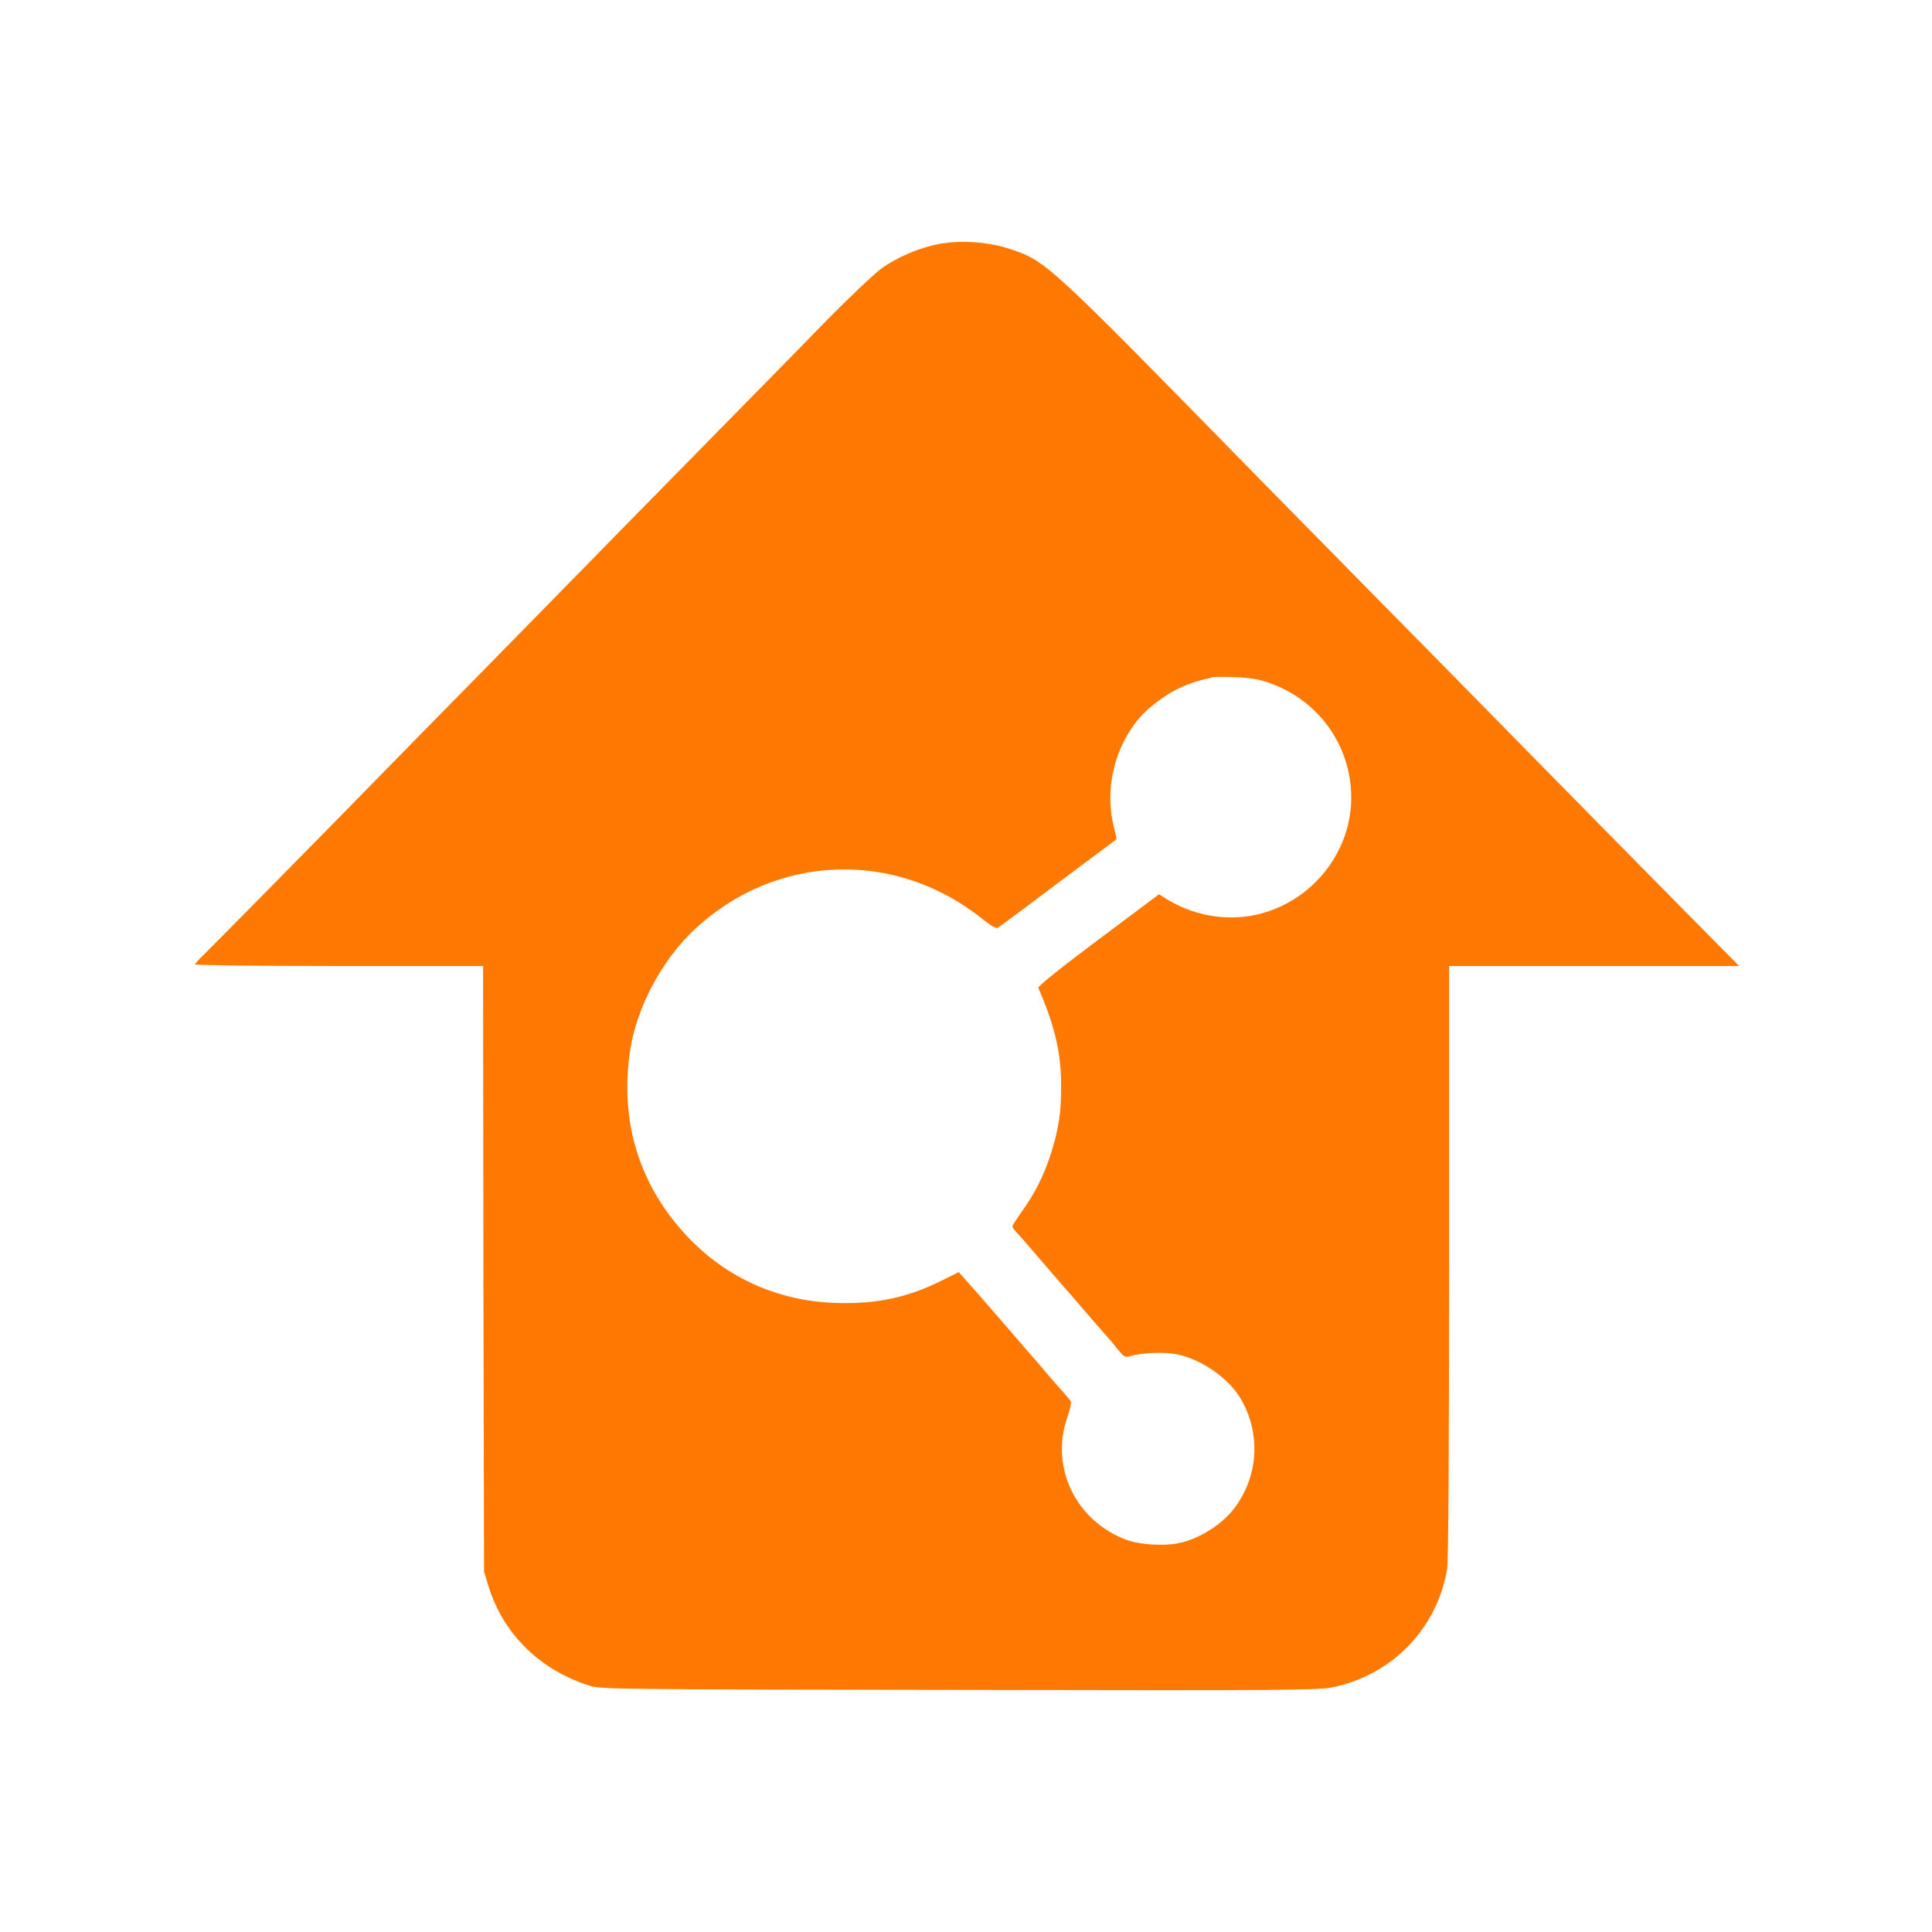 <!-- Generated by IcoMoon.io -->
<svg version="1.1" xmlns="http://www.w3.org/2000/svg" width="32" height="32" viewBox="0 0 32 32">
<title>my_livebox</title>
<path fill="#ff7900" d="M15.504 4.051c-0.317 0.070-0.65 0.214-0.902 0.394-0.118 0.086-0.547 0.49-0.95 0.902-0.4 0.413-1.338 1.366-2.083 2.125-0.742 0.755-1.507 1.533-1.696 1.728-0.189 0.192-0.973 0.992-1.741 1.776-0.771 0.784-1.536 1.562-1.702 1.734-0.864 0.886-3.002 3.056-3.091 3.139-0.058 0.054-0.106 0.109-0.106 0.125 0 0.013 1.072 0.026 2.384 0.026h2.384l0.006 5.014 0.010 5.018 0.074 0.24c0.246 0.8 0.861 1.398 1.693 1.654 0.176 0.051 0.538 0.058 6.106 0.064 5.36 0.010 5.942 0.006 6.176-0.042 0.992-0.202 1.741-0.976 1.904-1.968 0.019-0.134 0.032-1.888 0.032-5.094v-4.886h4.803l-0.234-0.237c-0.746-0.752-3.264-3.309-3.738-3.795-0.307-0.314-1.222-1.242-2.032-2.064s-1.686-1.715-1.952-1.984c-3.514-3.59-3.517-3.594-4.118-3.795-0.368-0.125-0.864-0.154-1.226-0.074zM21.018 11.309c0.784 0.272 1.315 0.973 1.36 1.795 0.051 0.877-0.518 1.702-1.366 1.99-0.55 0.189-1.181 0.112-1.693-0.205l-0.122-0.077-1.008 0.755c-0.595 0.445-1.005 0.771-0.992 0.794 0.266 0.608 0.374 1.059 0.378 1.571 0.003 0.413-0.019 0.614-0.102 0.947-0.118 0.454-0.285 0.822-0.55 1.19-0.083 0.118-0.154 0.23-0.154 0.243 0 0.016 0.032 0.064 0.074 0.106s0.208 0.234 0.374 0.429c0.166 0.192 0.358 0.416 0.429 0.496 0.074 0.080 0.166 0.189 0.211 0.243 0.109 0.128 0.493 0.57 0.512 0.589 0.010 0.010 0.074 0.083 0.138 0.166 0.115 0.141 0.128 0.147 0.224 0.118 0.179-0.054 0.544-0.067 0.742-0.032 0.413 0.077 0.874 0.394 1.078 0.742 0.323 0.55 0.298 1.226-0.064 1.754-0.205 0.304-0.618 0.573-0.982 0.64-0.25 0.048-0.646 0.019-0.854-0.061-0.832-0.314-1.258-1.194-0.976-2.016 0.045-0.131 0.074-0.256 0.061-0.275-0.013-0.022-0.074-0.096-0.134-0.163s-0.192-0.214-0.288-0.33c-0.096-0.115-0.182-0.214-0.192-0.224s-0.198-0.224-0.416-0.48c-0.438-0.509-0.509-0.586-0.698-0.8l-0.128-0.144-0.269 0.134c-0.56 0.282-1.072 0.394-1.722 0.378-0.976-0.019-1.85-0.406-2.509-1.107-0.787-0.838-1.114-1.882-0.947-3.050 0.102-0.723 0.522-1.514 1.069-2.029 1.35-1.264 3.341-1.331 4.781-0.166 0.118 0.096 0.218 0.154 0.24 0.138 0.022-0.013 0.202-0.144 0.403-0.294 0.339-0.256 0.682-0.512 1.302-0.976 0.138-0.102 0.256-0.192 0.262-0.195 0.006-0.006-0.013-0.093-0.038-0.195-0.163-0.63 0.003-1.334 0.429-1.827 0.144-0.166 0.435-0.384 0.643-0.48 0.179-0.083 0.275-0.115 0.557-0.182 0.035-0.010 0.208-0.010 0.384-0.003 0.237 0.010 0.381 0.032 0.554 0.093z"></path>
</svg>
